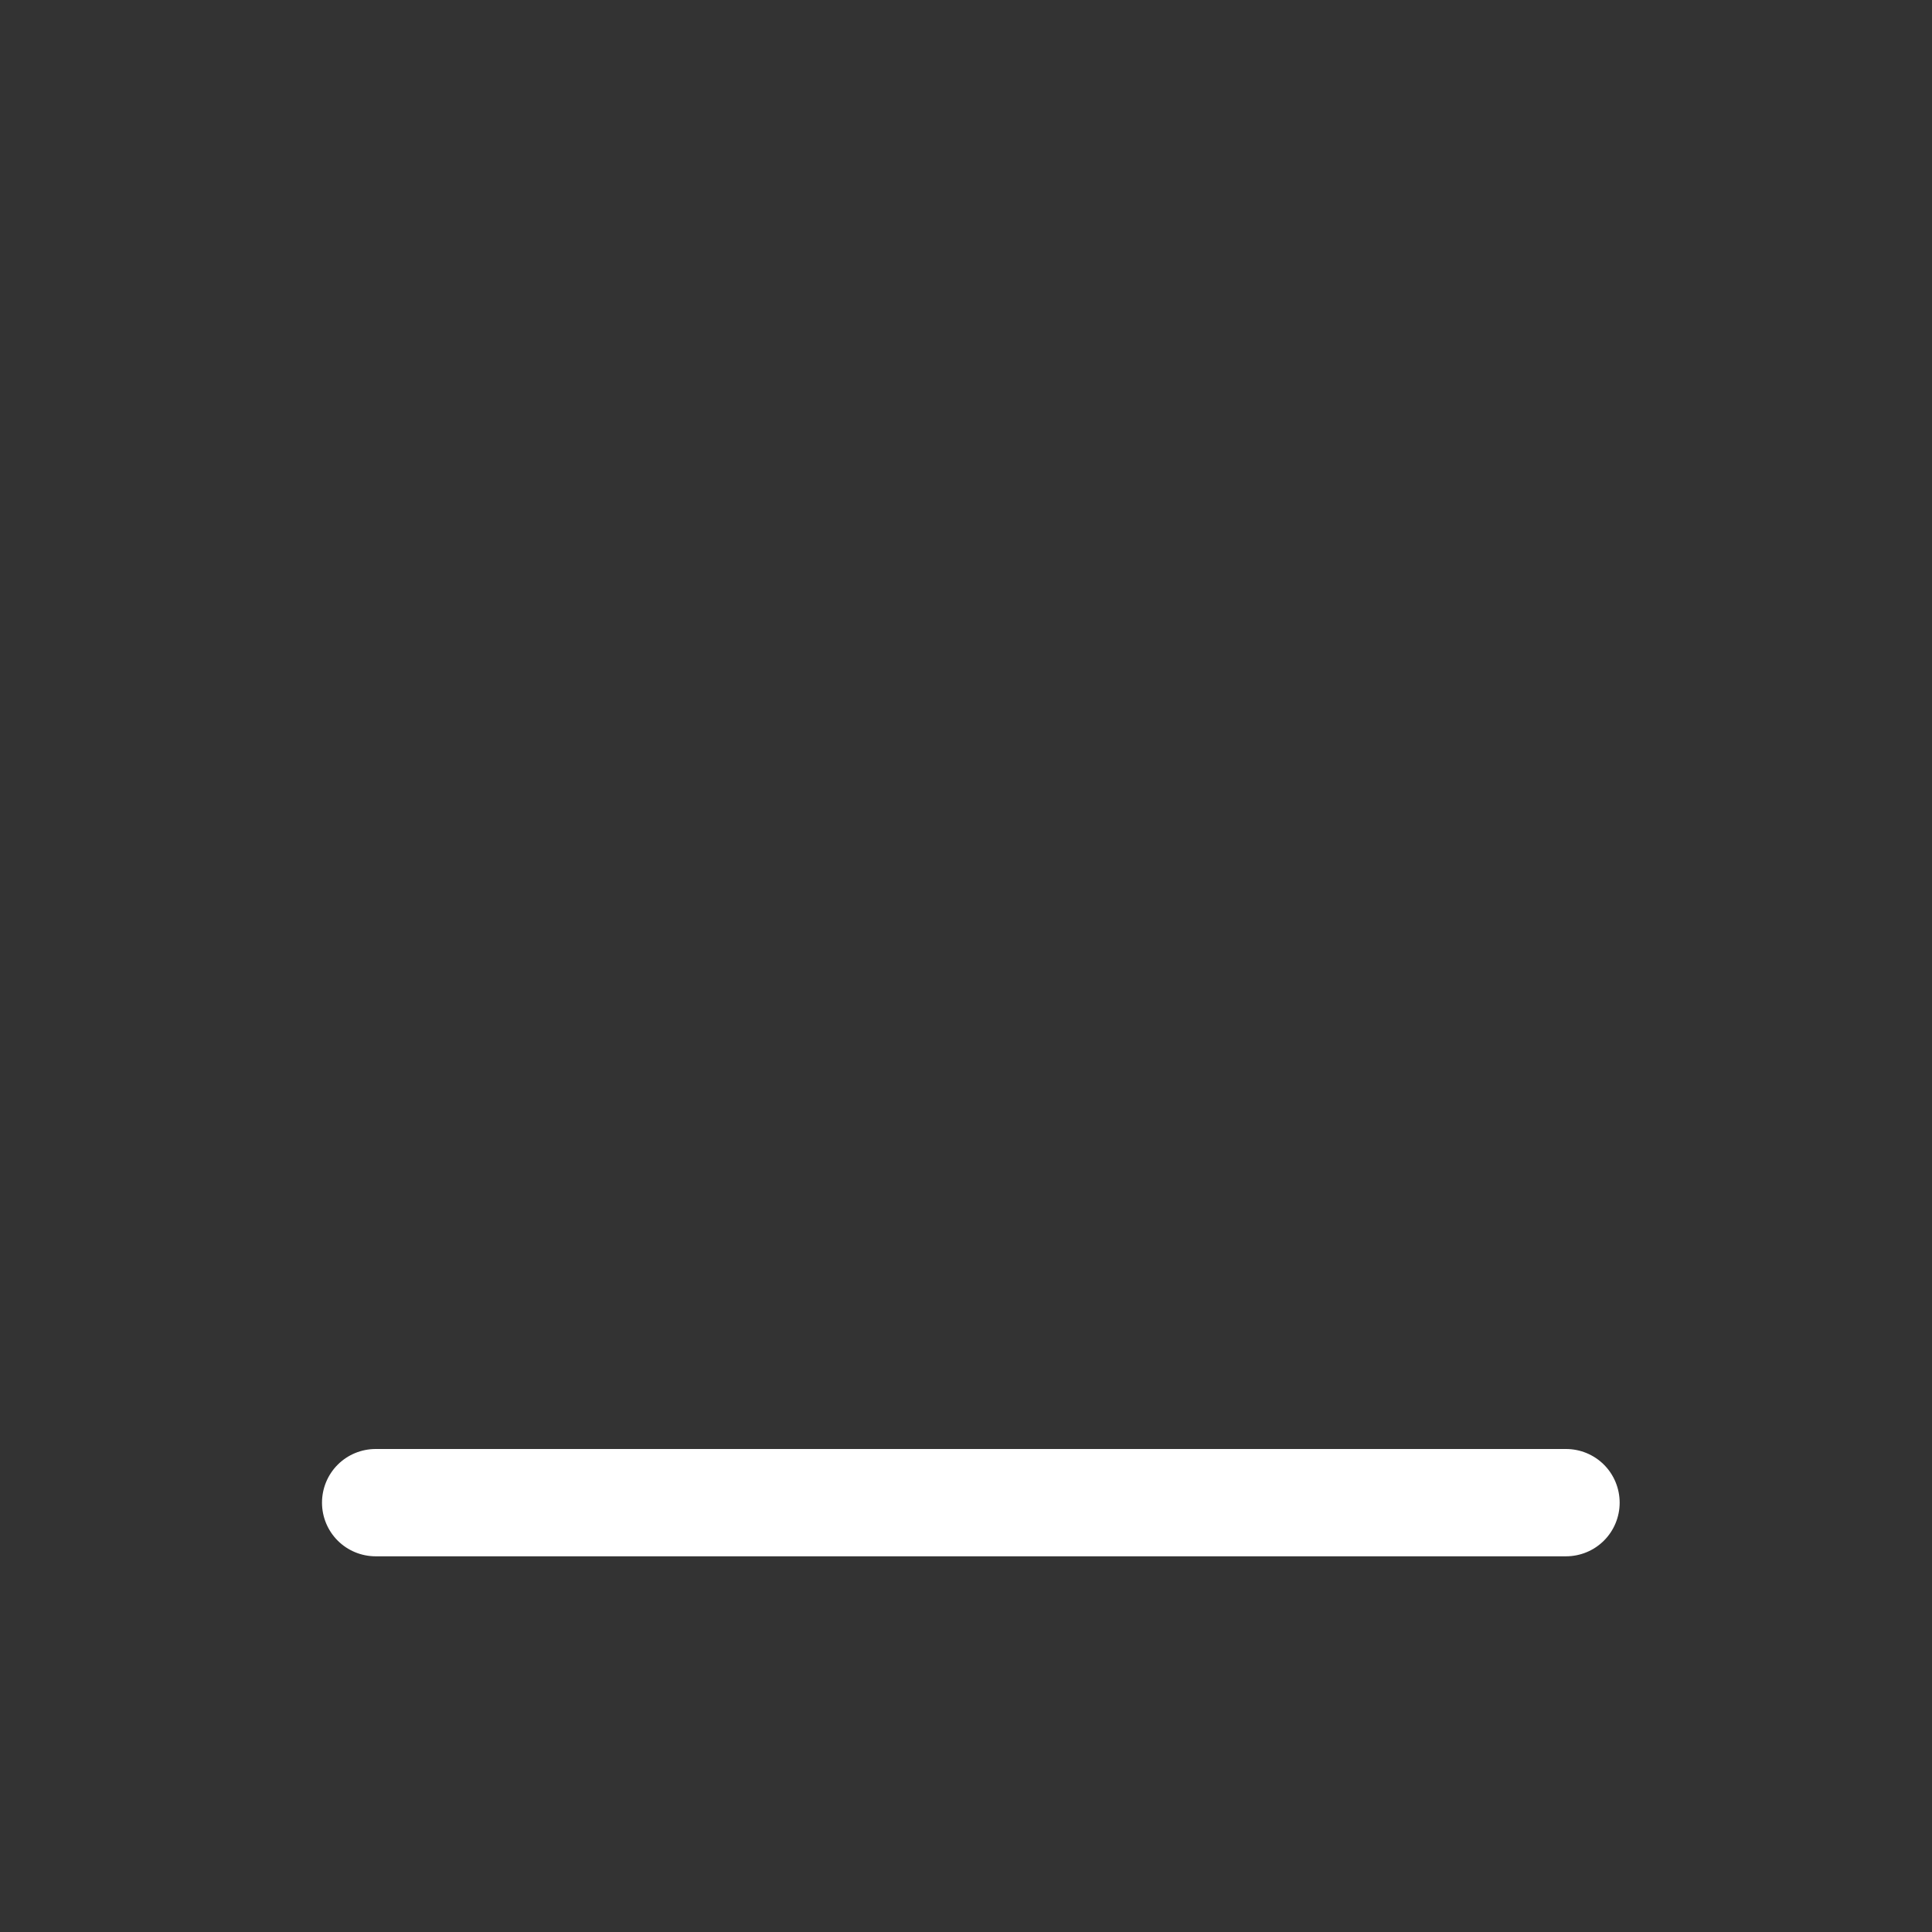 <svg width="24" height="24" viewBox="0 0 24 24" fill="none" xmlns="http://www.w3.org/2000/svg">
<rect x="0" y="0" width="24" height="24" fill="#333333" stroke="none"/>
<path d="M19.453 19.333H4.667C4.49 19.333 4.32 19.263 4.195 19.138C4.07 19.013 4 18.843 4 18.667C4 18.49 4.07 18.32 4.195 18.195C4.32 18.07 4.49 18 4.667 18H19.453C19.63 18 19.8 18.07 19.925 18.195C20.05 18.32 20.12 18.49 20.12 18.667C20.12 18.843 20.05 19.013 19.925 19.138C19.8 19.263 19.63 19.333 19.453 19.333Z" fill="white"/>
</svg>
